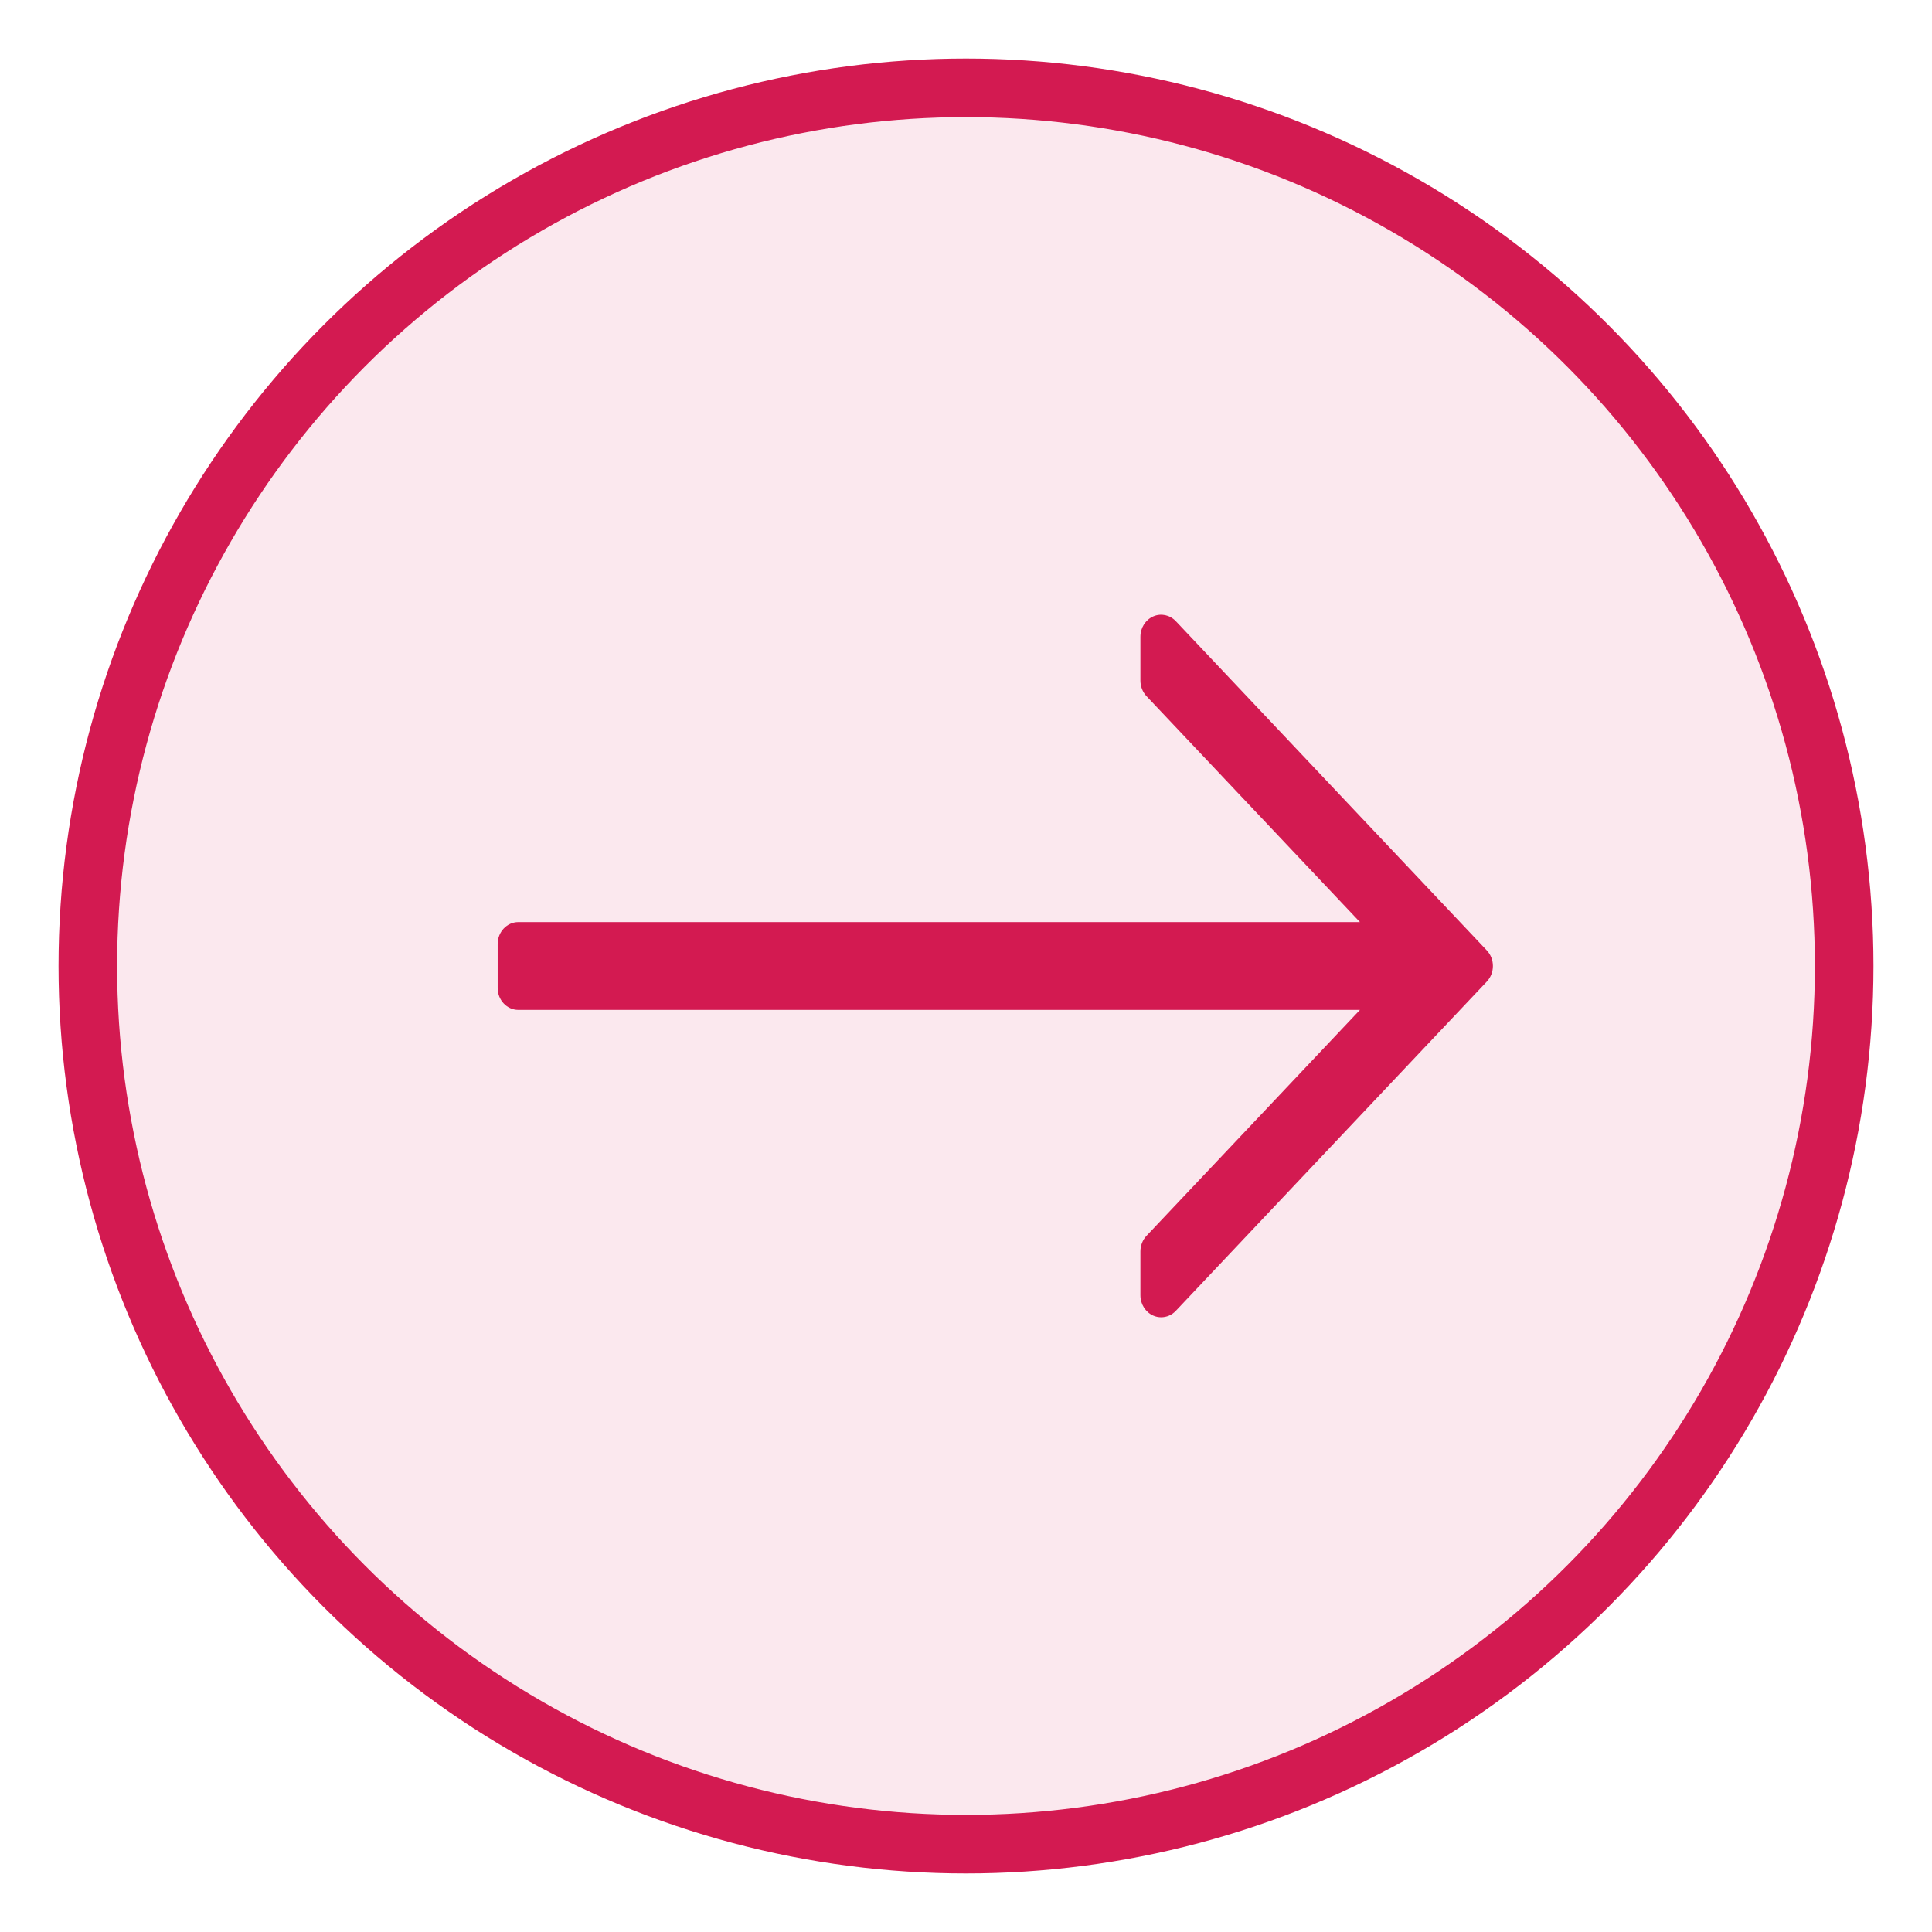 <?xml version="1.0" encoding="UTF-8"?>
<svg width="22px" height="22px" viewBox="0 0 22 22" version="1.1" xmlns="http://www.w3.org/2000/svg" xmlns:xlink="http://www.w3.org/1999/xlink">
    <!-- Generator: Sketch 52.6 (67491) - http://www.bohemiancoding.com/sketch -->
    <title>icon</title>
    <desc>Created with Sketch.</desc>
    <g id="Page-1" stroke="none" stroke-width="1" fill="none" fill-rule="evenodd">
        <g id="wallet" transform="translate(-554, -314)" fill="#D31A51">
            <g id="data" transform="translate(535, 232)">
                <g id="Group-2" transform="translate(-1, 25)">
                    <g id="Group-6" transform="translate(0, 42)">
                        <g id="row" transform="translate(0, 1)">
                            <g id="icon" transform="translate(21, 15)">
                                <circle id="Oval" stroke="#D31A51" stroke-width="0.667" fill-opacity="0.1" fill-rule="nonzero" cx="10" cy="10" r="10"></circle>
                                <path d="M15.931,9.823 L12.389,6.073 C12.321,6.002 12.221,5.98 12.132,6.019 C12.044,6.058 11.986,6.149 11.986,6.25 L11.986,6.75 C11.986,6.816 12.011,6.88 12.055,6.927 L14.486,9.5 L4.903,9.5 C4.772,9.5 4.667,9.612 4.667,9.75 L4.667,10.25 C4.667,10.388 4.772,10.5 4.903,10.5 L14.486,10.5 L12.055,13.073 C12.011,13.12 11.986,13.184 11.986,13.25 L11.986,13.75 C11.986,13.851 12.044,13.942 12.132,13.981 C12.161,13.994 12.192,14 12.222,14 C12.284,14 12.344,13.975 12.389,13.927 L15.931,10.177 C16.023,10.079 16.023,9.921 15.931,9.823 Z" id="Path"></path>
                            </g>
                        </g>
                    </g>
                </g>
            </g>
        </g>
    </g>
</svg>